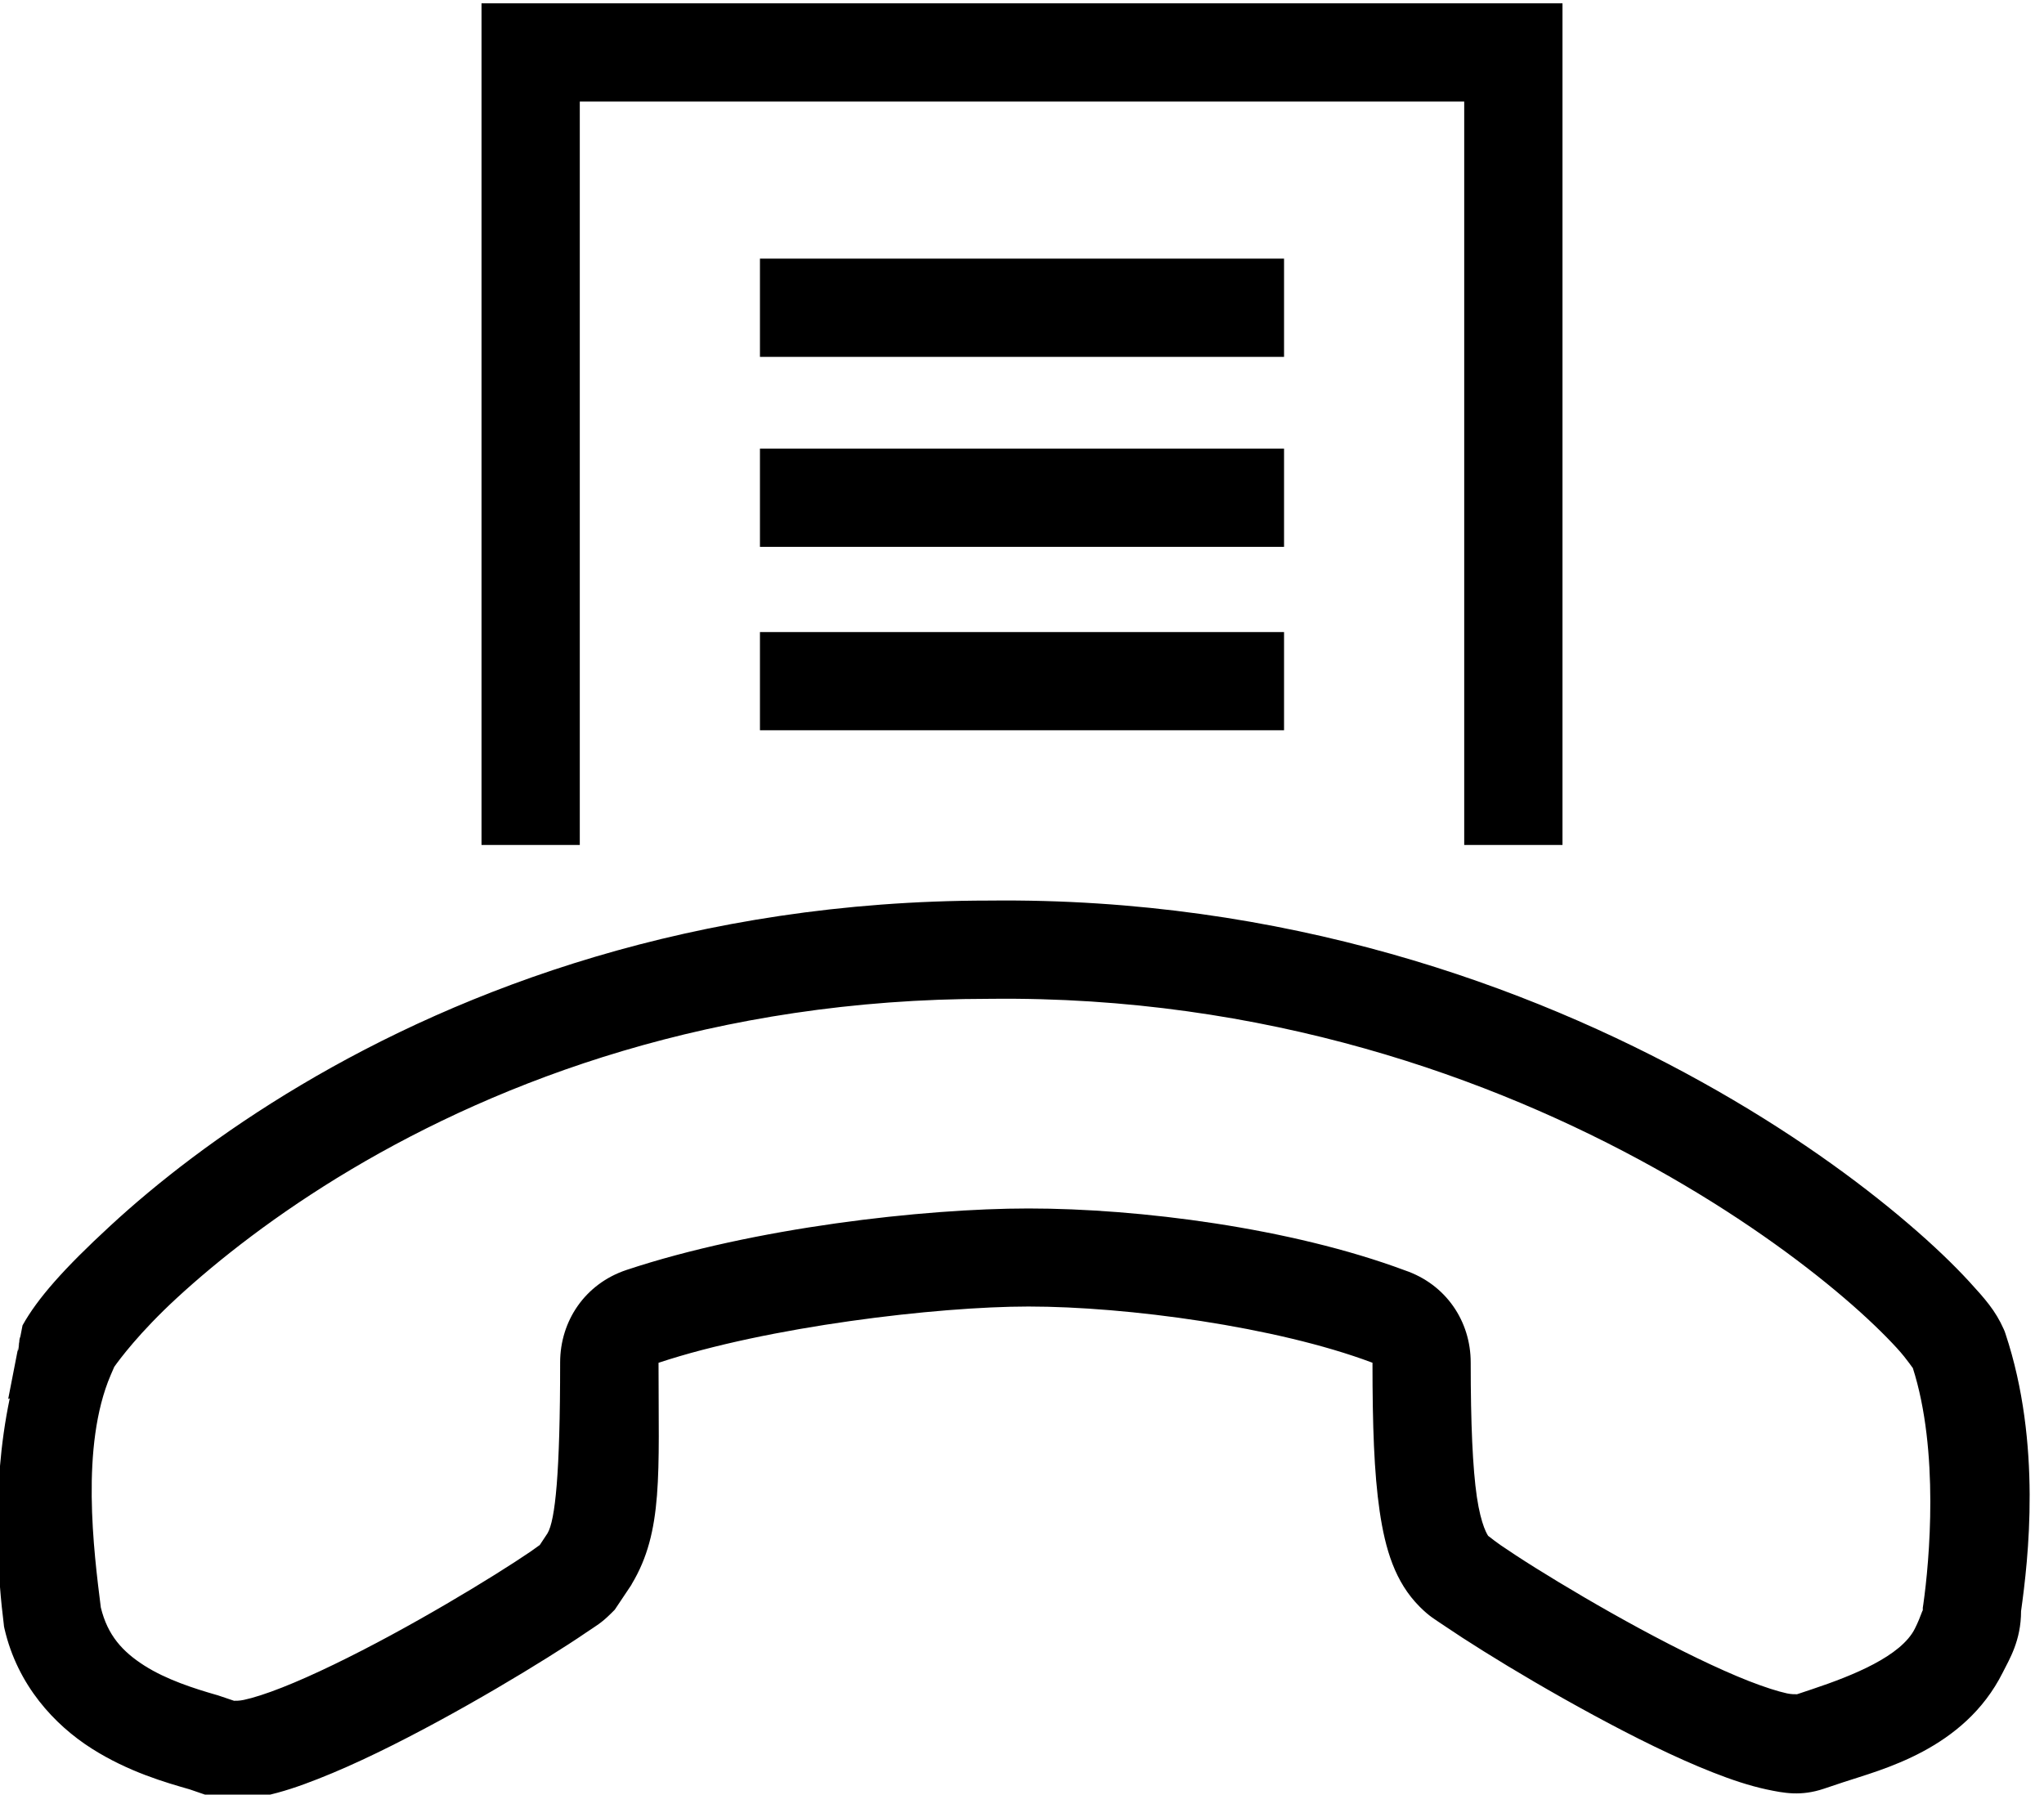 <?xml version="1.0" encoding="UTF-8" standalone="no"?>
<svg
   xmlns:rdf="http://www.w3.org/1999/02/22-rdf-syntax-ns#"
   xmlns:svg="http://www.w3.org/2000/svg"
   xmlns="http://www.w3.org/2000/svg"
   version="1.1"
   x="0px"
   y="0px"
   viewBox="0 0 31.2 27.4"
   enable-background="new 0 0 31.2 27.4"><path
     fill="#000000"
     d="m 11.6,9.65 0,1.5 4,0 4,0 0,-1.5 -4,0 z m 0,-2.801 0,1.5 4,0 4,0 0,-1.5 -4,0 z m 0,-2.9 0,1.5 4,0 4,0 0,-1.5 -4,0 z m -4.25,-3.898 0,12.85 1.5,0 0,-11.35 6.75,0 6.75,0 0,11.35 1.5,0 0,-12.85 -8.25,0 z M 15.092,13.75 C 10.596,13.752 7.062,15.099 4.592,16.568 3.356,17.303 2.384,18.068 1.682,18.717 0.979,19.365 0.572,19.825 0.344,20.236 l -0.219,1.124 0.024,-0.01 c -0.297,1.415 -0.169,2.829 -0.092,3.443 l 0.004,0.039 0.008,0.037 c 0.2,0.865 0.765,1.467 1.328,1.826 0.563,0.359 1.139,0.522 1.498,0.625 l 0.268,0.092 c 0.35,0.117 0.608,0.064 0.873,0.008 0.265,-0.056 0.534,-0.147 0.82,-0.26 0.574,-0.225 1.21,-0.541 1.826,-0.875 0.616,-0.334 1.209,-0.685 1.672,-0.975 0.232,-0.145 0.431,-0.273 0.588,-0.381 0.157,-0.107 0.233,-0.143 0.389,-0.299 l 0.053,-0.053 0.252,-0.377 0.008,-0.016 c 0.481,-0.801 0.408,-1.683 0.408,-3.377 1.666,-0.553 4.252,-0.859 5.648,-0.859 1.506,0 3.783,0.308 5.238,0.854 l 0.012,0.004 c 1.14e-4,0.959 0.024,1.679 0.109,2.264 0.086,0.586 0.235,1.084 0.611,1.461 0.155,0.155 0.231,0.191 0.389,0.299 0.157,0.107 0.356,0.236 0.588,0.381 0.463,0.29 1.055,0.639 1.672,0.973 0.616,0.334 1.253,0.652 1.826,0.877 0.287,0.113 0.556,0.203 0.82,0.26 0.265,0.056 0.523,0.107 0.873,-0.01 l 0.299,-0.1 c 0.576,-0.192 1.844,-0.496 2.434,-1.676 0.1,-0.2 0.279,-0.486 0.279,-0.936 0.109,-0.782 0.32,-2.56 -0.238,-4.236 l -0.012,-0.035 -0.014,-0.033 C 30.457,20.005 30.296,19.828 30.059,19.568 29.821,19.309 29.512,19.011 29.129,18.684 28.363,18.028 27.304,17.257 25.977,16.52 23.324,15.045 19.6,13.7 15.1,13.75 l -0.008,0 z m 0.008,1.5 0.004,0 0.006,0 c 4.196,-0.048 7.668,1.206 10.139,2.58 1.236,0.687 2.219,1.404 2.906,1.992 0.344,0.294 0.614,0.558 0.799,0.76 0.171,0.187 0.251,0.326 0.242,0.299 0.408,1.268 0.255,2.96 0.162,3.613 l -0.008,0.053 0,0.053 c 0,-0.05 -0.021,0.066 -0.121,0.266 -0.21,0.42 -0.943,0.716 -1.566,0.924 l -0.299,0.1 c 0.125,-0.042 0.053,-0.006 -0.086,-0.035 -0.139,-0.03 -0.346,-0.096 -0.584,-0.189 -0.476,-0.187 -1.078,-0.483 -1.662,-0.799 -0.584,-0.316 -1.153,-0.653 -1.59,-0.926 -0.218,-0.136 -0.404,-0.259 -0.537,-0.35 -0.133,-0.091 -0.254,-0.201 -0.174,-0.121 -0.023,-0.023 -0.123,-0.176 -0.188,-0.615 -0.064,-0.439 -0.094,-1.116 -0.094,-2.053 0,-0.63 -0.378,-1.193 -1.004,-1.406 -1.743,-0.65 -4.057,-0.945 -5.746,-0.945 -1.6,0 -4.202,0.295 -6.137,0.939 -0.632,0.211 -1.012,0.779 -1.012,1.412 0,1.697 -0.075,2.411 -0.193,2.609 L 8.236,23.594 c 0.008,-0.012 -0.033,0.024 -0.141,0.098 -0.133,0.091 -0.319,0.211 -0.537,0.348 -0.437,0.273 -1.006,0.61 -1.59,0.926 -0.584,0.316 -1.186,0.612 -1.662,0.799 -0.238,0.094 -0.445,0.16 -0.584,0.189 -0.139,0.03 -0.211,-0.006 -0.086,0.035 L 3.322,25.883 3.307,25.879 C 2.966,25.781 2.54,25.645 2.203,25.43 1.87,25.217 1.642,24.968 1.539,24.543 1.431,23.683 1.226,22.078 1.689,20.996 l 0.055,-0.127 C 1.82,20.762 2.123,20.349 2.699,19.818 3.328,19.239 4.218,18.535 5.357,17.857 7.636,16.502 10.899,15.25 15.1,15.25 Z M 0.311,20.404 c -0.031,0.073 -0.01,0.145 -0.037,0.219 l -0.006,-0.006 0.043,-0.213 z" /></svg>

